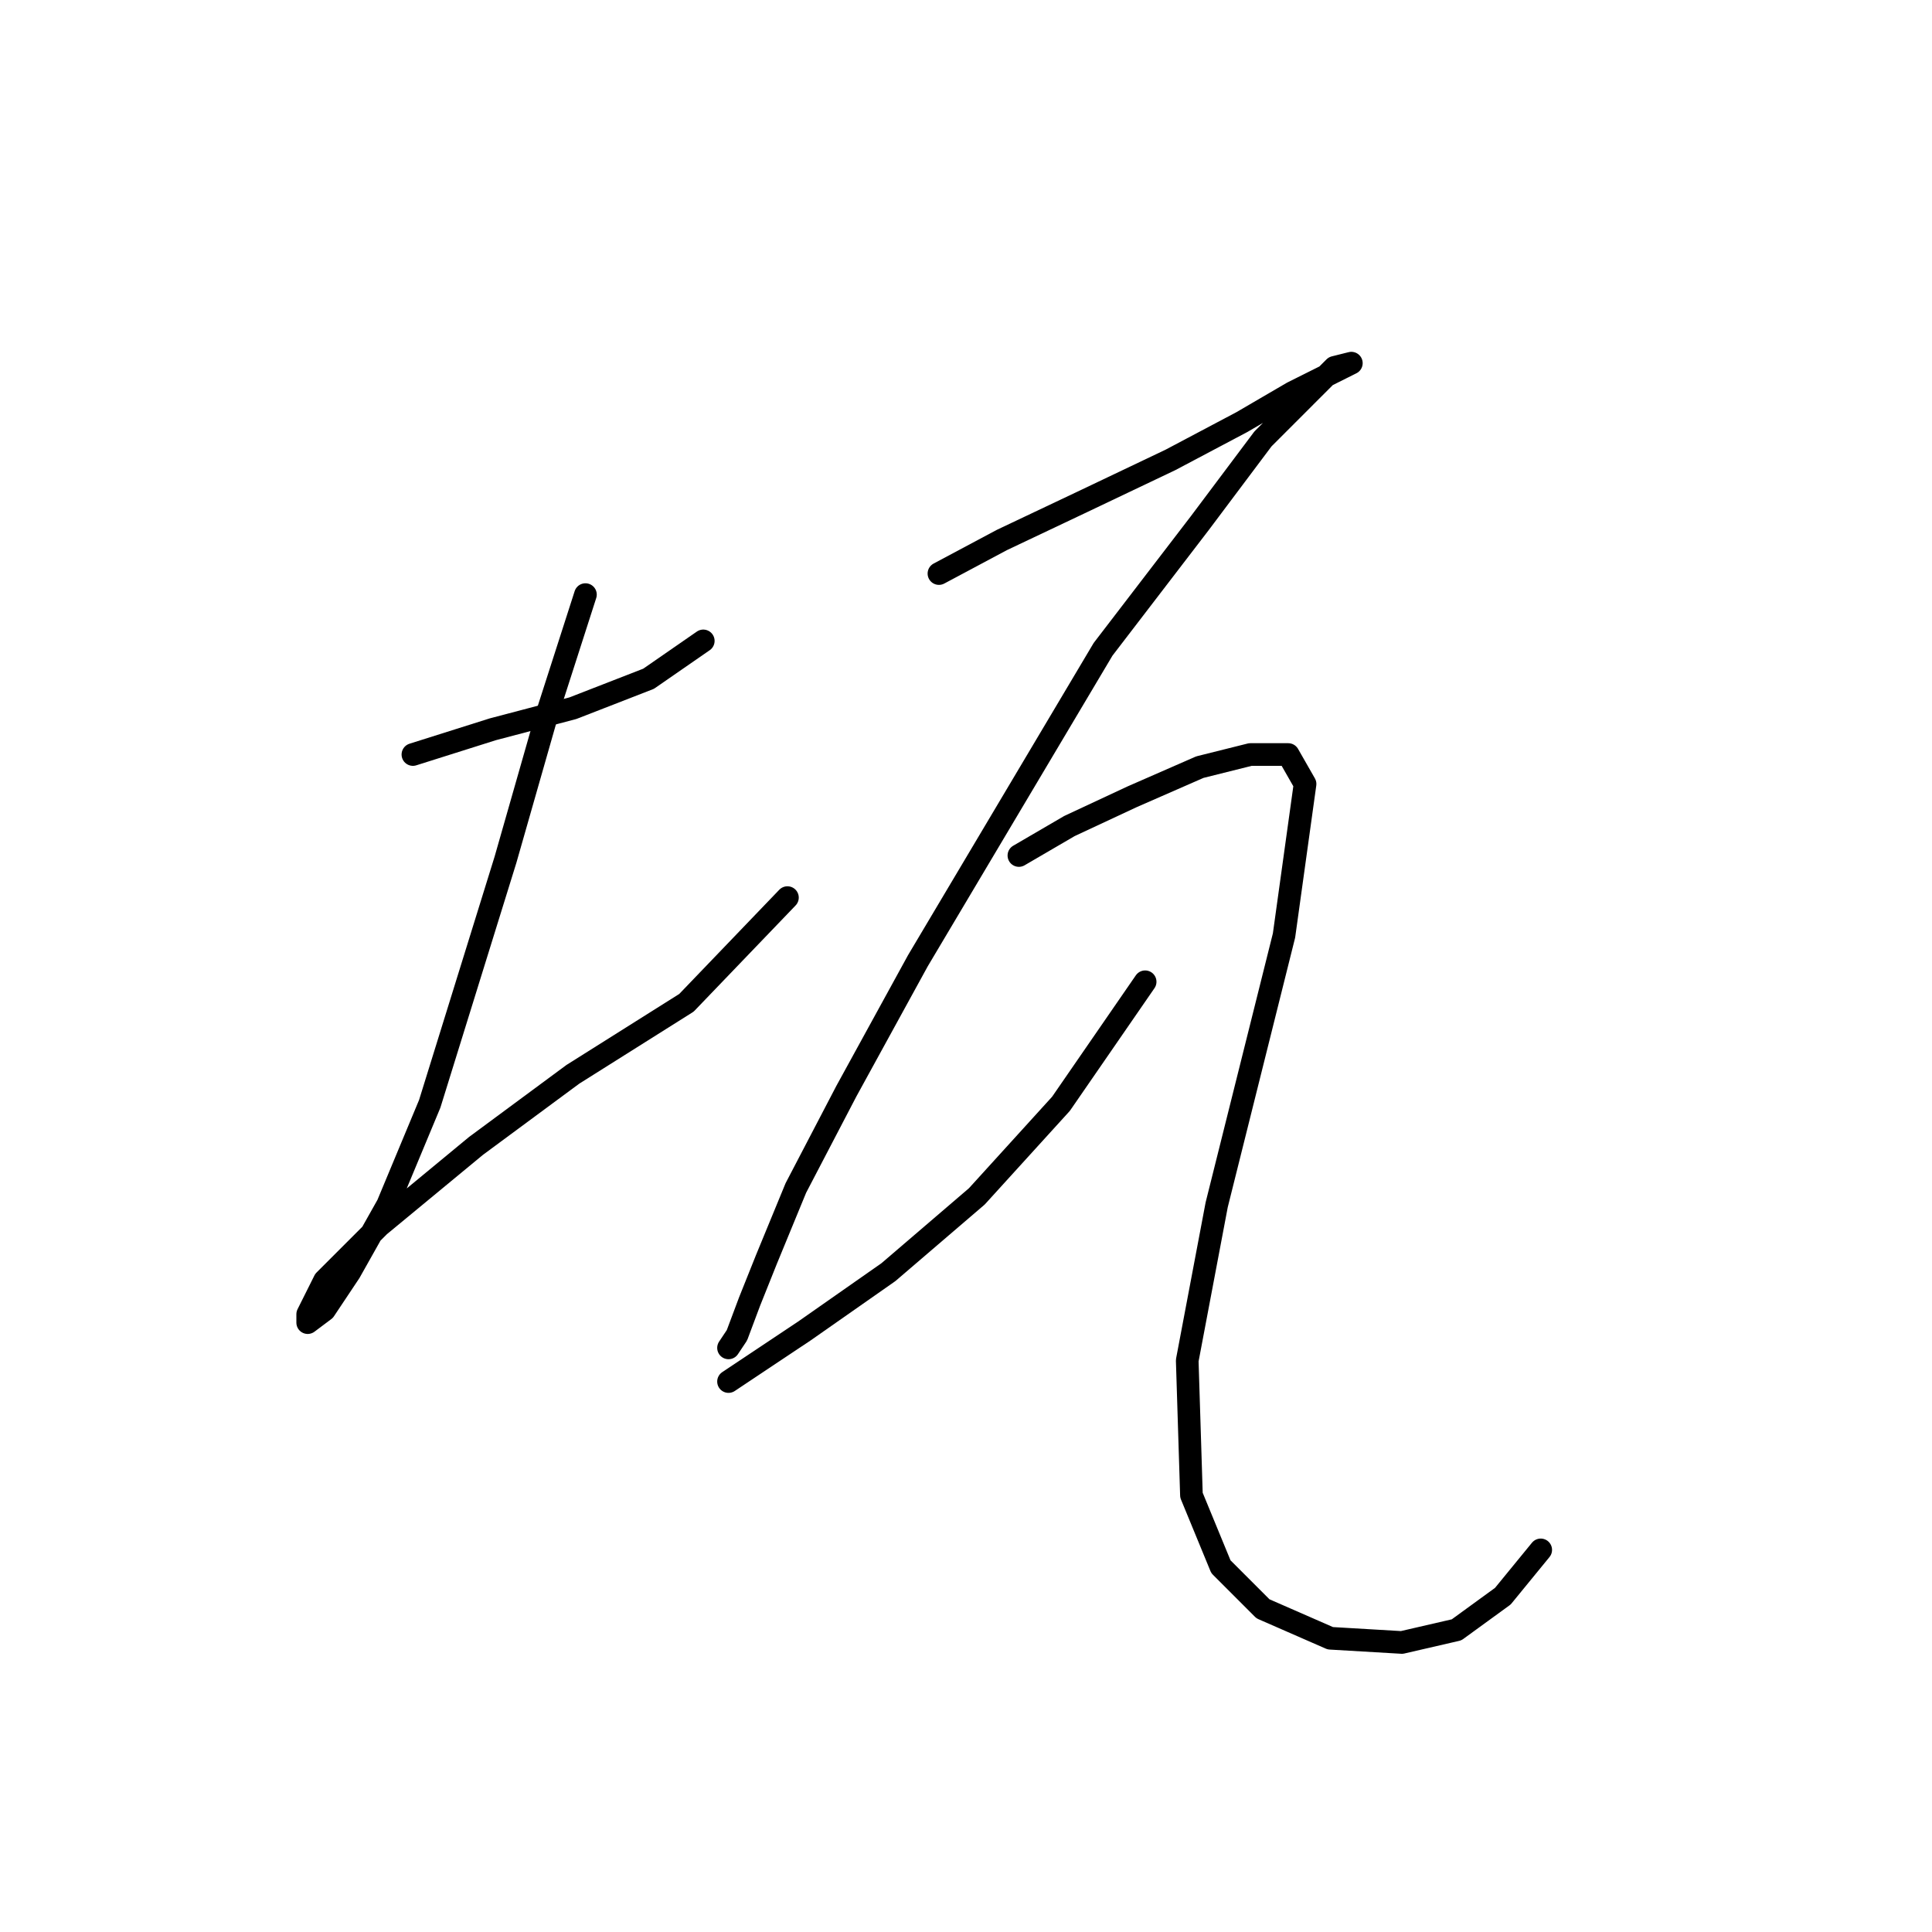 <?xml version="1.0" standalone="no"?>
    <svg width="256" height="256" xmlns="http://www.w3.org/2000/svg" version="1.1">
    <polyline stroke="black" stroke-width="3" stroke-linecap="round" fill="transparent" stroke-linejoin="round" points="54.712 99.978 65.307 96.632 75.901 93.844 85.939 89.94 93.188 84.922 93.188 84.922 " />
        <polyline stroke="black" stroke-width="3" stroke-linecap="round" fill="transparent" stroke-linejoin="round" points="77.574 78.788 72.556 94.401 66.979 113.918 61.961 130.089 56.942 146.26 51.366 159.643 46.347 168.565 43.002 173.583 40.771 175.256 40.771 174.141 43.002 169.68 50.251 162.431 63.076 151.836 75.901 142.357 90.957 132.877 104.34 118.937 104.34 118.937 " />
        <polyline stroke="black" stroke-width="3" stroke-linecap="round" fill="transparent" stroke-linejoin="round" points="124.414 76 132.779 71.539 143.373 66.52 155.083 60.944 164.563 55.926 171.255 52.022 175.715 49.792 179.061 48.119 176.831 48.677 172.927 52.58 167.351 58.156 158.987 69.308 146.162 86.037 133.894 106.669 121.626 127.301 112.147 144.587 105.455 157.412 101.552 166.892 99.321 172.468 97.649 176.929 96.533 178.602 96.533 178.602 " />
        <polyline stroke="black" stroke-width="3" stroke-linecap="round" fill="transparent" stroke-linejoin="round" points="96.533 183.063 106.57 176.372 117.723 168.565 129.433 158.528 140.585 146.26 151.738 130.089 151.738 130.089 " />
        <polyline stroke="black" stroke-width="3" stroke-linecap="round" fill="transparent" stroke-linejoin="round" points="135.009 113.36 141.701 109.457 150.065 105.554 158.987 101.65 165.678 99.978 170.697 99.978 172.927 103.881 170.139 123.955 161.217 159.643 157.314 180.275 157.872 198.119 161.775 207.598 167.351 213.175 176.273 217.078 185.753 217.635 193.002 215.963 199.135 211.502 204.154 205.368 204.154 205.368 " />
        </svg>